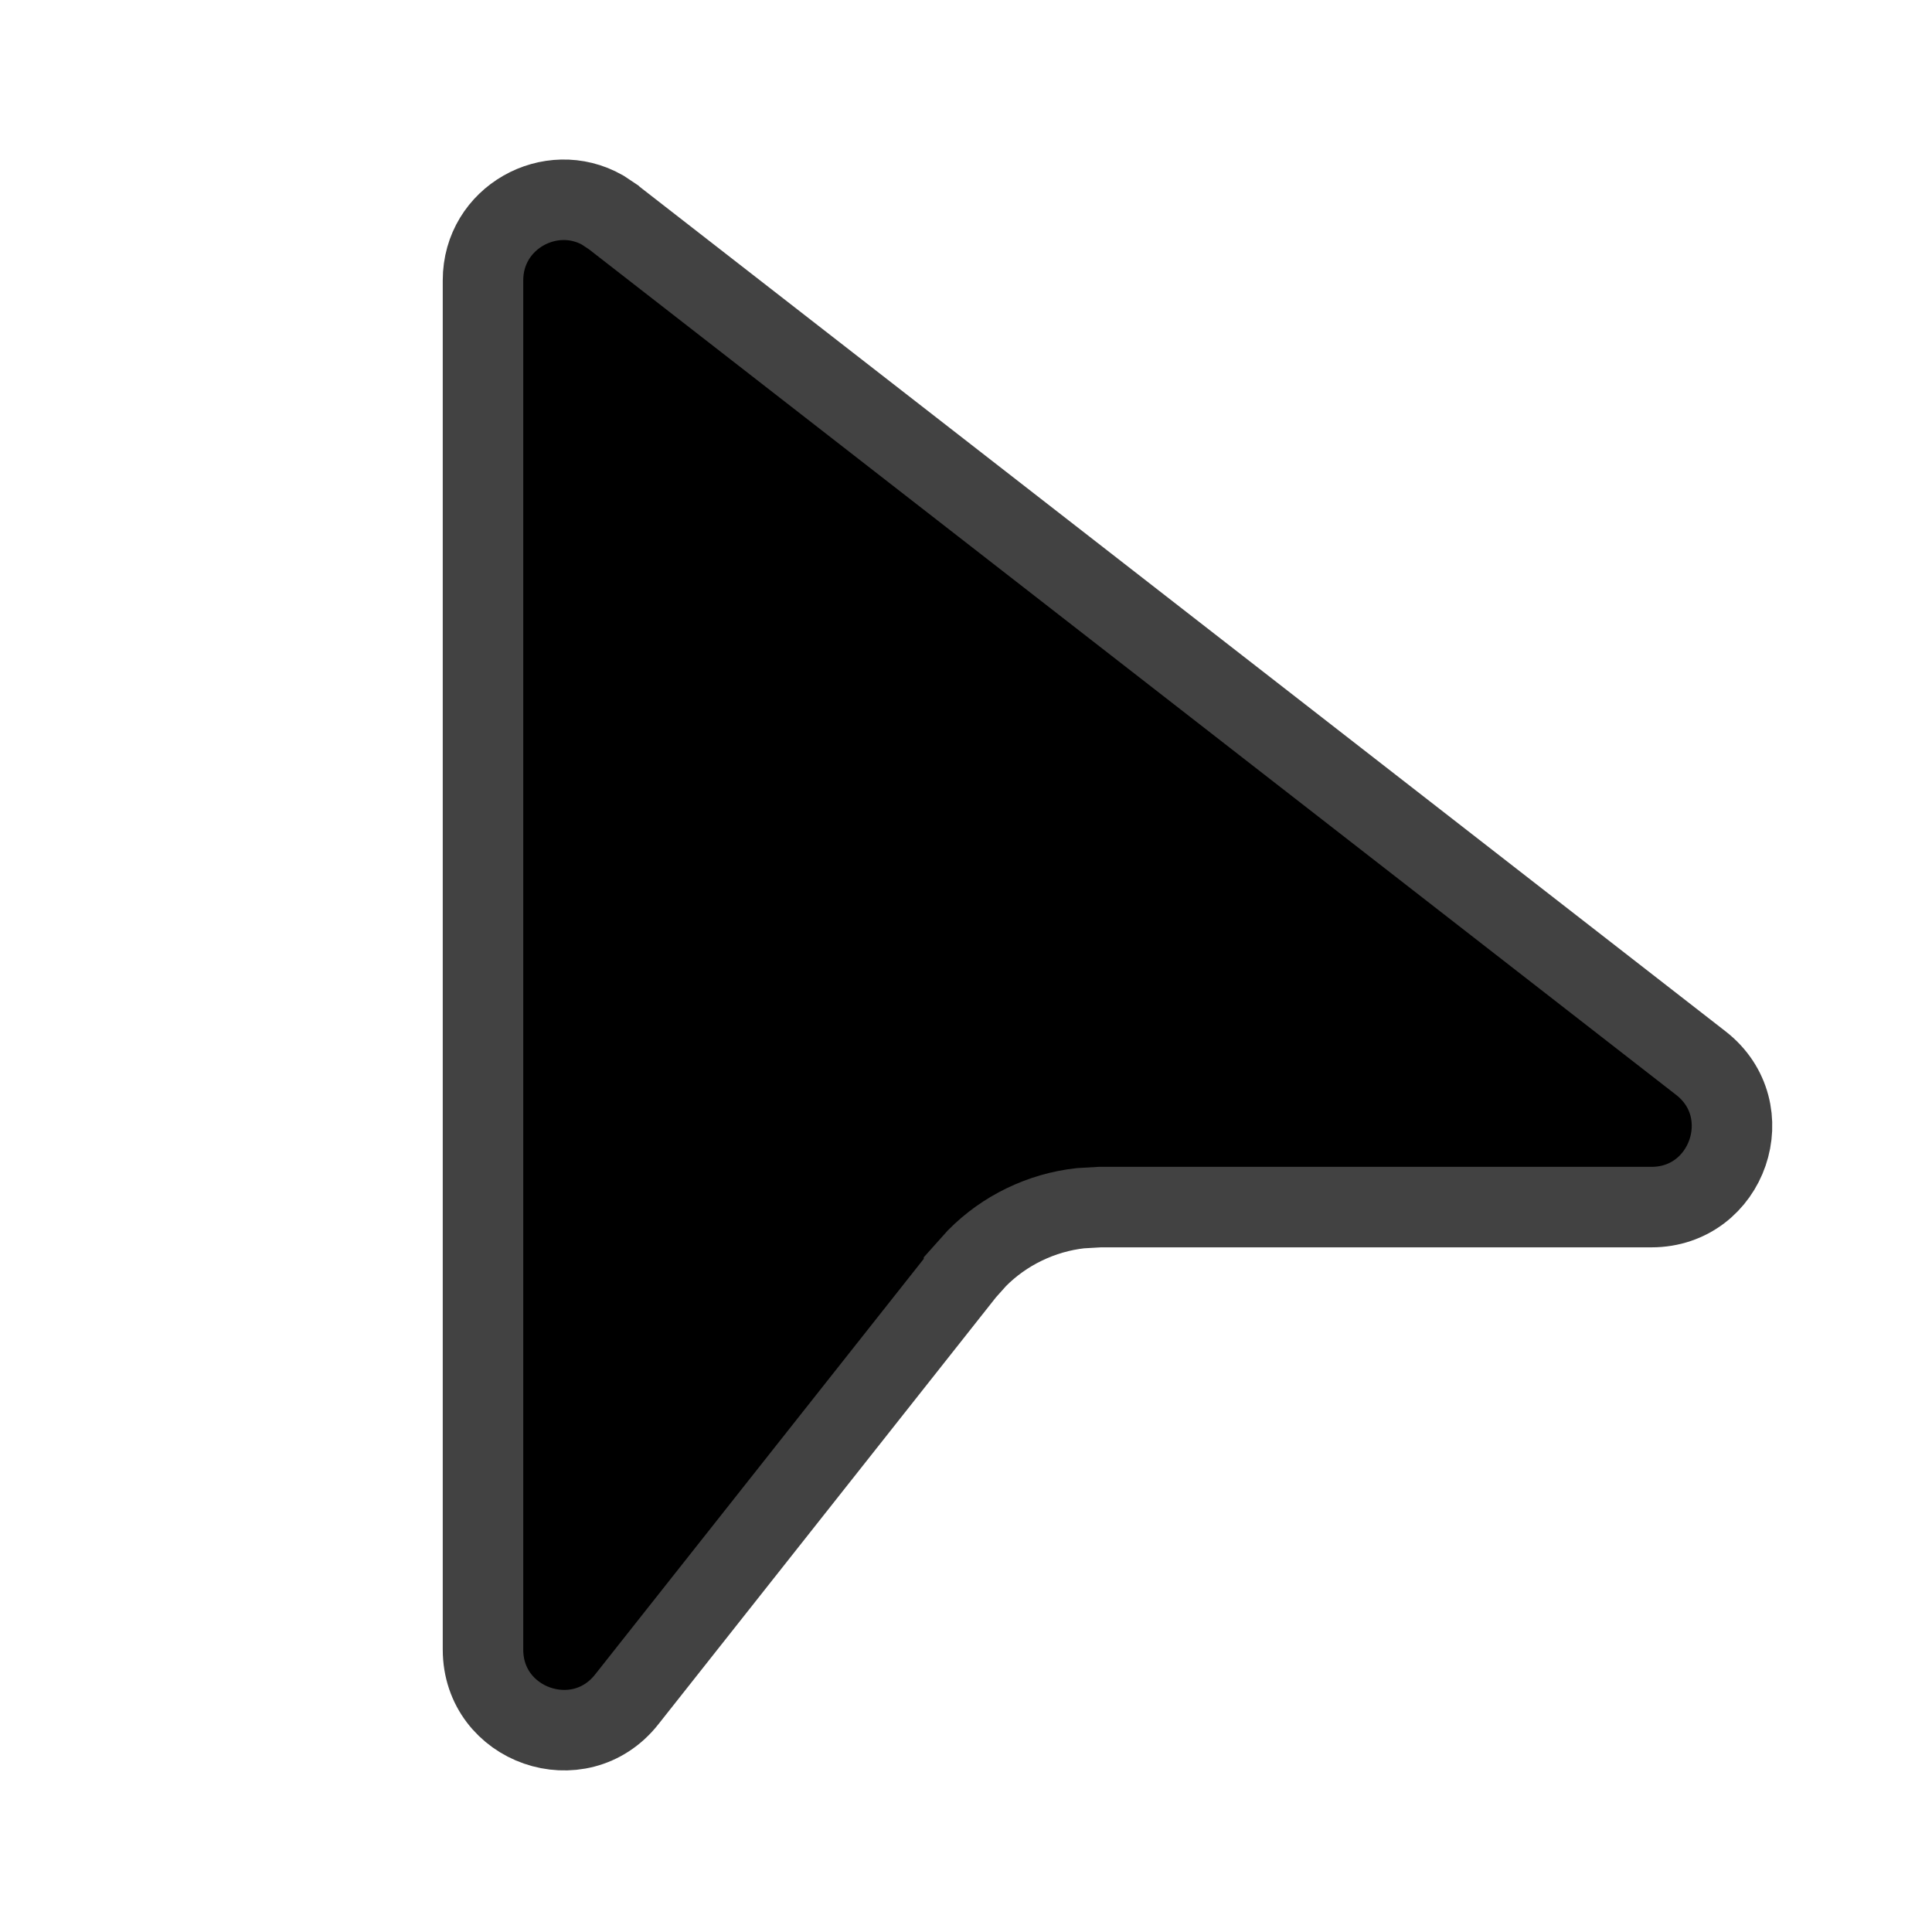 <svg width="24" height="24" viewBox="0 0 24 24" fill="none" xmlns="http://www.w3.org/2000/svg">
<path d="M6 3.482C6 2.703 6.841 2.243 7.487 2.61L7.613 2.694L7.614 2.695L21.128 13.206C21.879 13.789 21.466 14.995 20.514 14.995H13.662L13.42 15.009C13.179 15.036 12.944 15.104 12.725 15.21C12.505 15.316 12.306 15.458 12.136 15.63L11.975 15.81V15.812L7.785 21.111C7.197 21.855 6 21.439 6 20.491V3.482Z" fill="black" stroke="#424242"/>
</svg>
